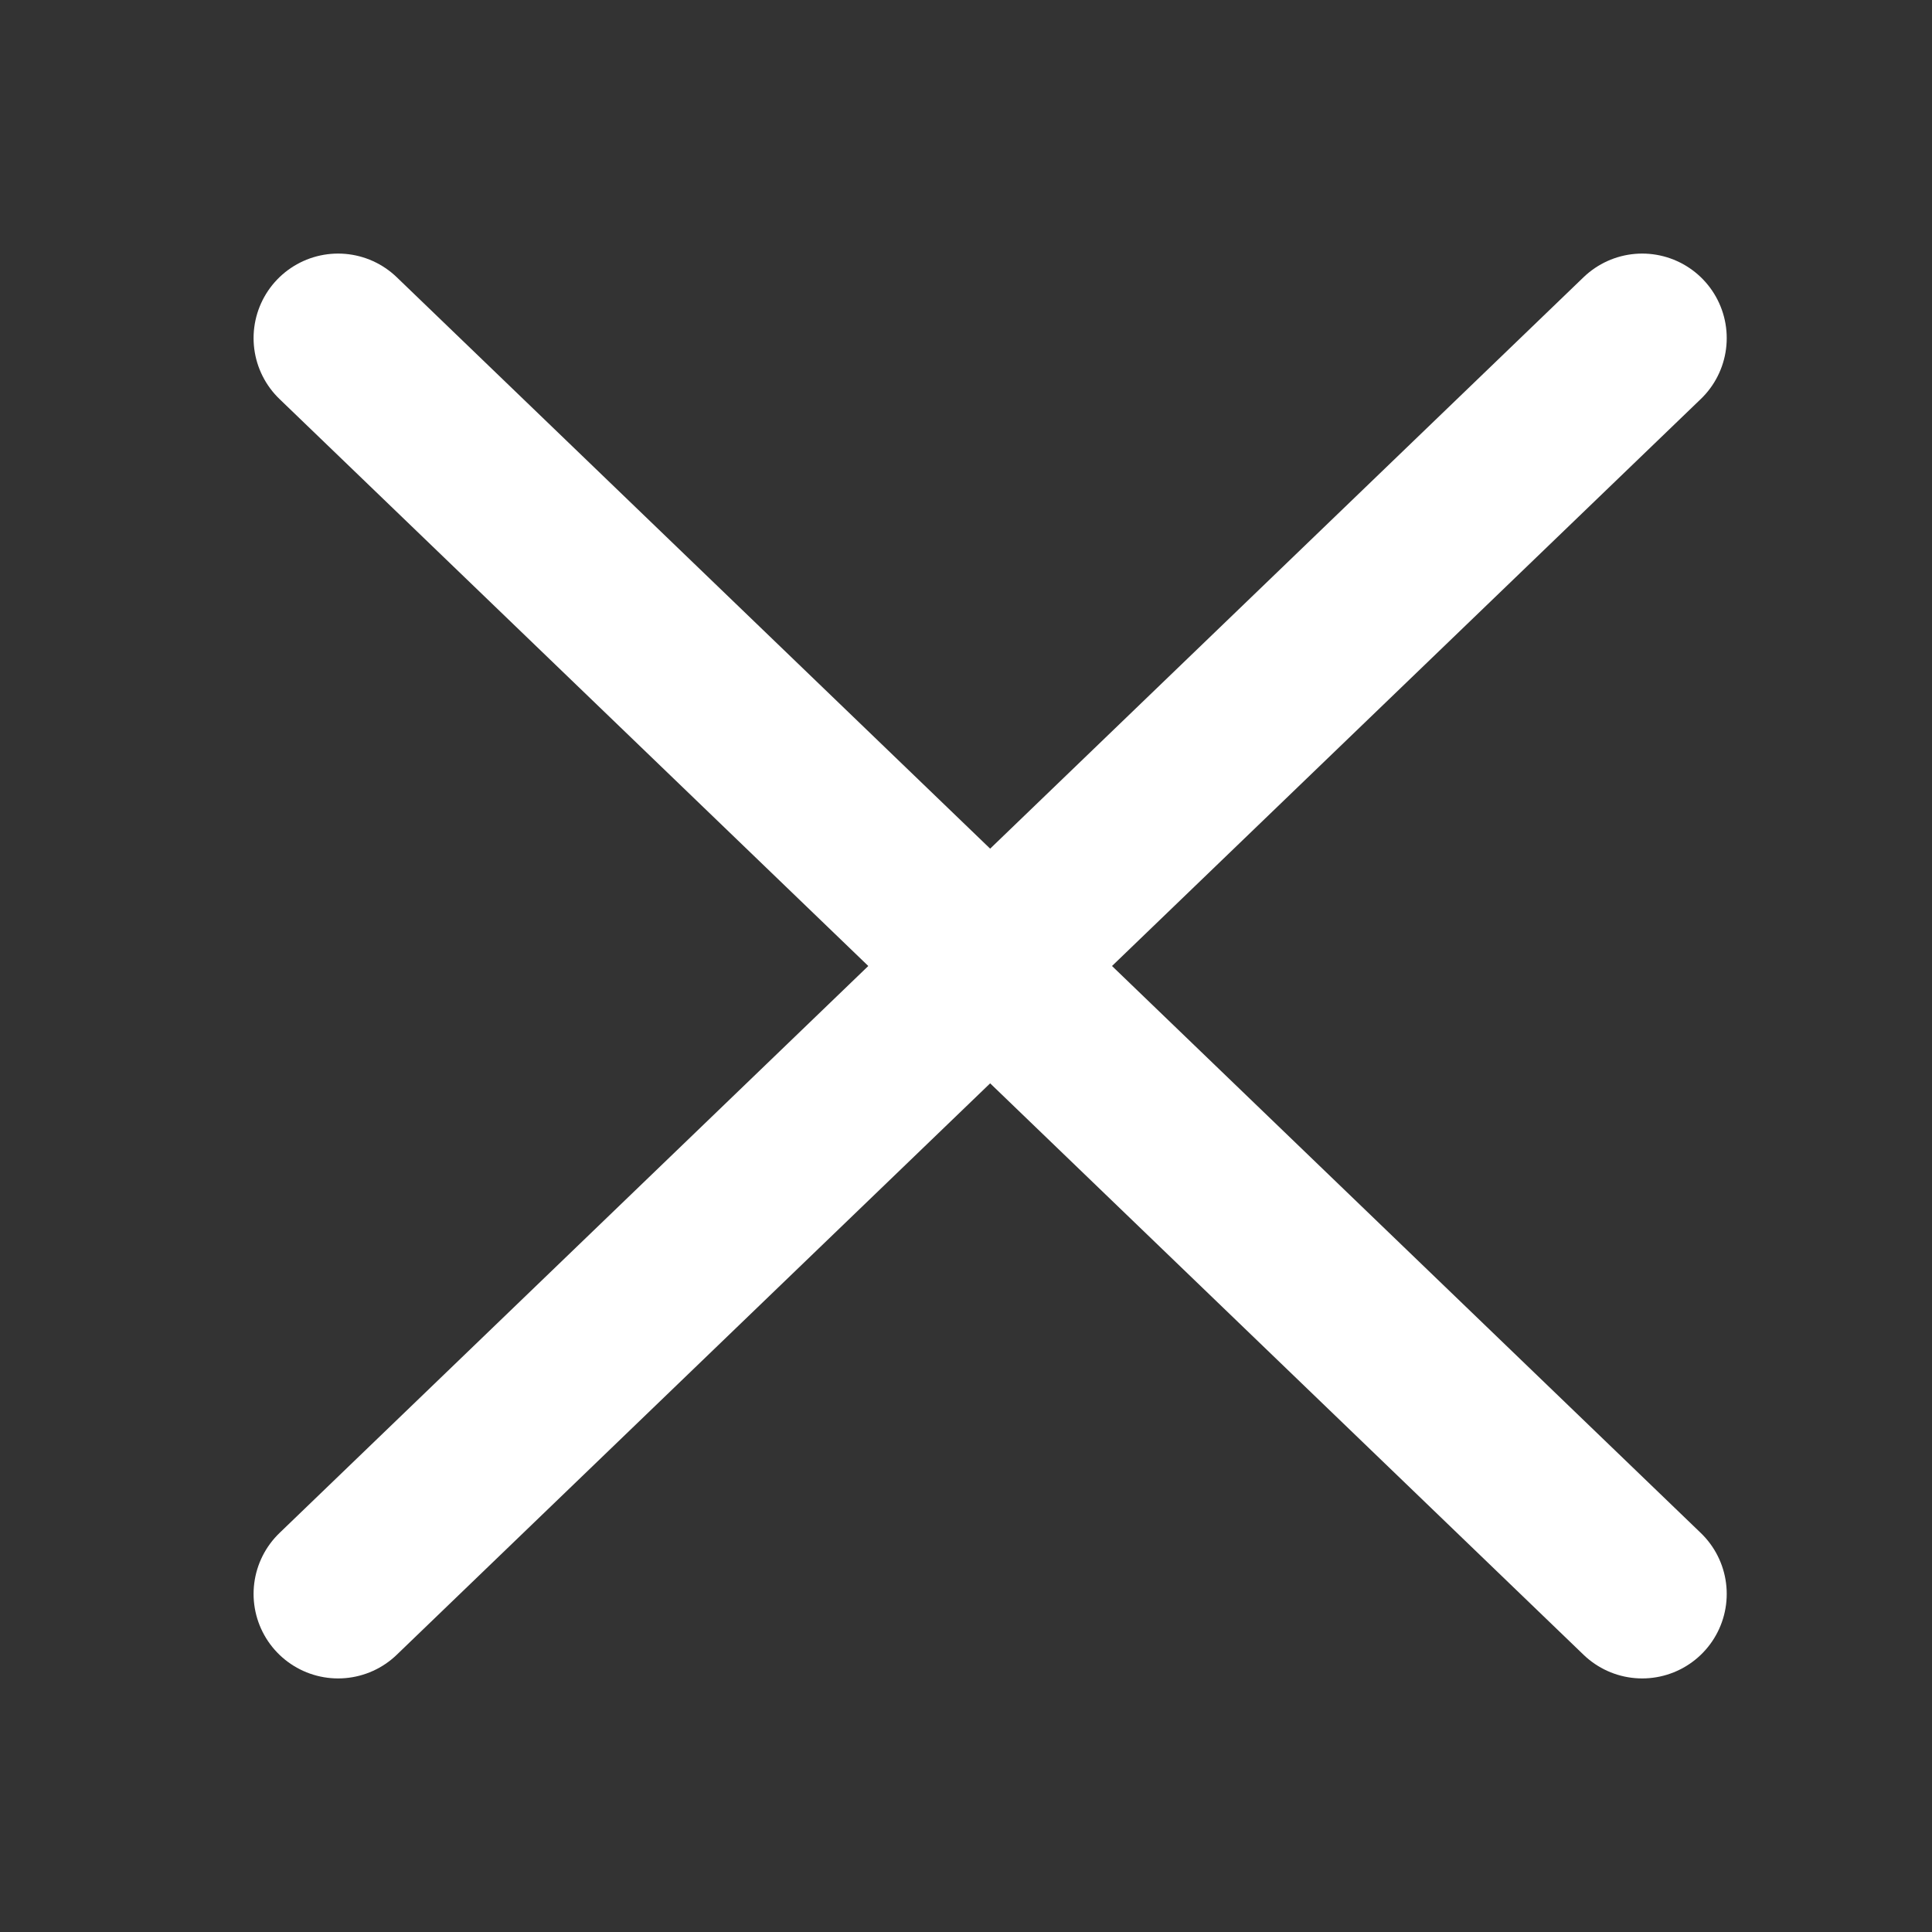 <svg width="20" height="20" viewBox="0 0 20 20" fill="none" xmlns="http://www.w3.org/2000/svg">
<rect x="0" y="0" width="20" height="20" fill="#333333" stroke="none"/>
<path d="M3.5 16.5L17 3.5" stroke="white" stroke-width="1.75" stroke-linecap="round"/>
<path d="M3.5 3.5L17 16.5" stroke="white" stroke-width="1.75" stroke-linecap="round"/>
</svg>
